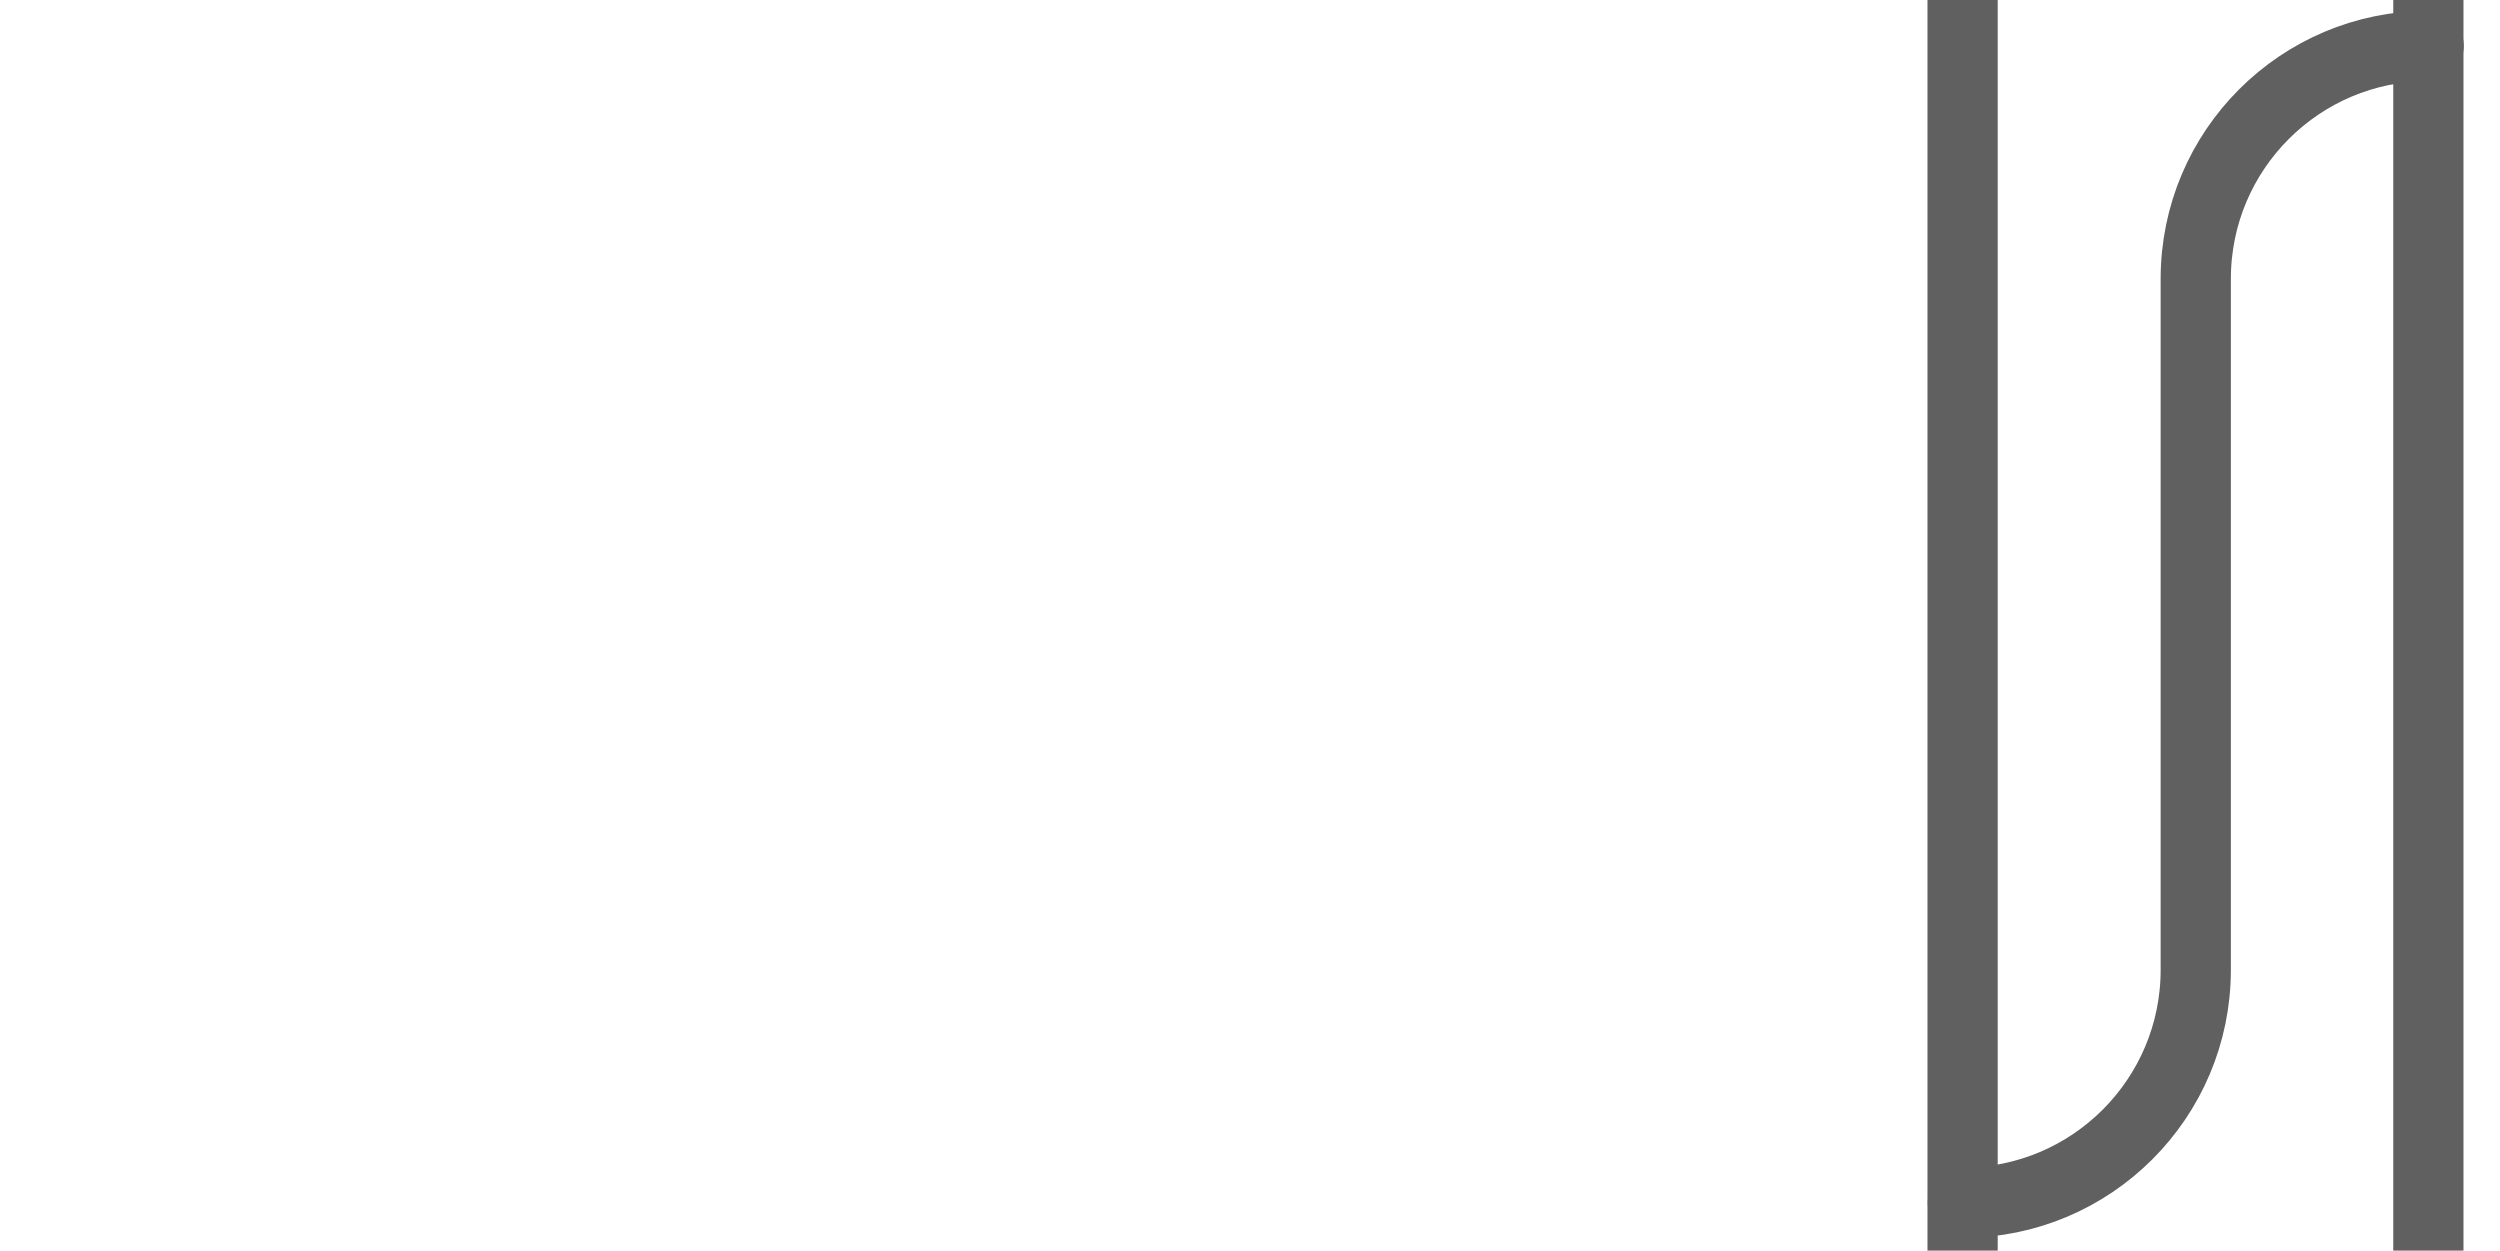 <?xml version="1.0" encoding="utf-8"?>
<!-- Generator: Adobe Illustrator 17.0.0, SVG Export Plug-In . SVG Version: 6.00 Build 0)  -->
<!DOCTYPE svg PUBLIC "-//W3C//DTD SVG 1.1//EN" "http://www.w3.org/Graphics/SVG/1.1/DTD/svg11.dtd">
<svg version="1.1" id="Layer_1" xmlns="http://www.w3.org/2000/svg" xmlns:xlink="http://www.w3.org/1999/xlink" x="0px" y="0px"
	 width="89px" height="44.522px" viewBox="0 0 89 44.522" enable-background="new 0 0 89 44.522" xml:space="preserve">
<path fill="#0A0A0A" d="M189.988,0H0v-166h189.988V0z M189.988-138.55c0,0-2.627-0.003-6.569-0.007
	c-3.972,0.007-9.268,0.016-14.564,0.025c-5.319,0.026-10.707,0.167-14.768,0.336c-2.024,0.068-3.741,0.204-4.929,0.262
	c-0.095,0.006-0.187,0.011-0.275,0.016l-0.001,0c0.323,4.579,4.062,8.027,8.367,7.901c0,0,1.453-0.069,3.636-0.103
	c2.182-0.055,5.091-0.105,8.001-0.121c5.819-0.014,11.639-0.028,11.639-0.028c4.331,0.005,7.843,3.721,7.842,8.3l0,0
	c1.034,0.001,1.62,0.002,1.62,0.002V-138.55z M86.47,0c0,0,0-10.515,0-21.03c-0.002-2.63,0.091-5.16,0.128-7.585
	c0.024-1.206,0.048-2.371,0.07-3.476c0.049-1.104,0.095-2.148,0.137-3.111c0.093-2.038,0.17-3.716,0.222-4.845l-0.002,0
	c-4.571-0.27-8.437,3.036-8.635,7.383c0,0-0.031,1.454-0.077,3.636c-0.032,2.182-0.132,5.091-0.135,8c0,5.819,0,11.639,0,11.639
	c0,4.332-3.712,7.843-8.291,7.843v0c0,0.989,0,1.547,0,1.547H86.47z"/>
<g>
	<path fill="none" stroke="#606060" stroke-width="2.5" stroke-miterlimit="10" d="M70.547-42.611c0,0-0.124,2.692-0.309,6.73
		c-0.044,1.009-0.092,2.103-0.143,3.26c-0.024,1.157-0.049,2.377-0.075,3.64c-0.039,2.512-0.134,5.246-0.132,7.882
		c0,10.55,0,21.1,0,21.1"/>
	<path fill="none" stroke="#606060" stroke-width="2.5" stroke-miterlimit="10" d="M87.101-41.625c0,0-0.118,2.569-0.294,6.422
		c-0.042,0.963-0.089,2.007-0.137,3.111c-0.022,1.105-0.046,2.271-0.07,3.476c-0.037,2.424-0.13,4.954-0.128,7.585
		c0,10.515,0,21.03,0,21.03"/>
</g>
<line fill="none" stroke="#606060" stroke-width="2.5" stroke-linecap="round" stroke-miterlimit="10" x1="86.45" y1="44.522" x2="86.45" y2="0"/>
<line fill="none" stroke="#606060" stroke-width="2.5" stroke-linecap="round" stroke-miterlimit="10" x1="69.868" y1="44.522" x2="69.868" y2="0"/>
<path fill="none" stroke="#606060" stroke-width="2.5" stroke-linecap="round" stroke-miterlimit="10" d="M69.878,42.816
	c4.579,0,8.291-3.712,8.291-8.291V9.926c0-4.579,3.712-8.291,8.291-8.291"/>
</svg>
